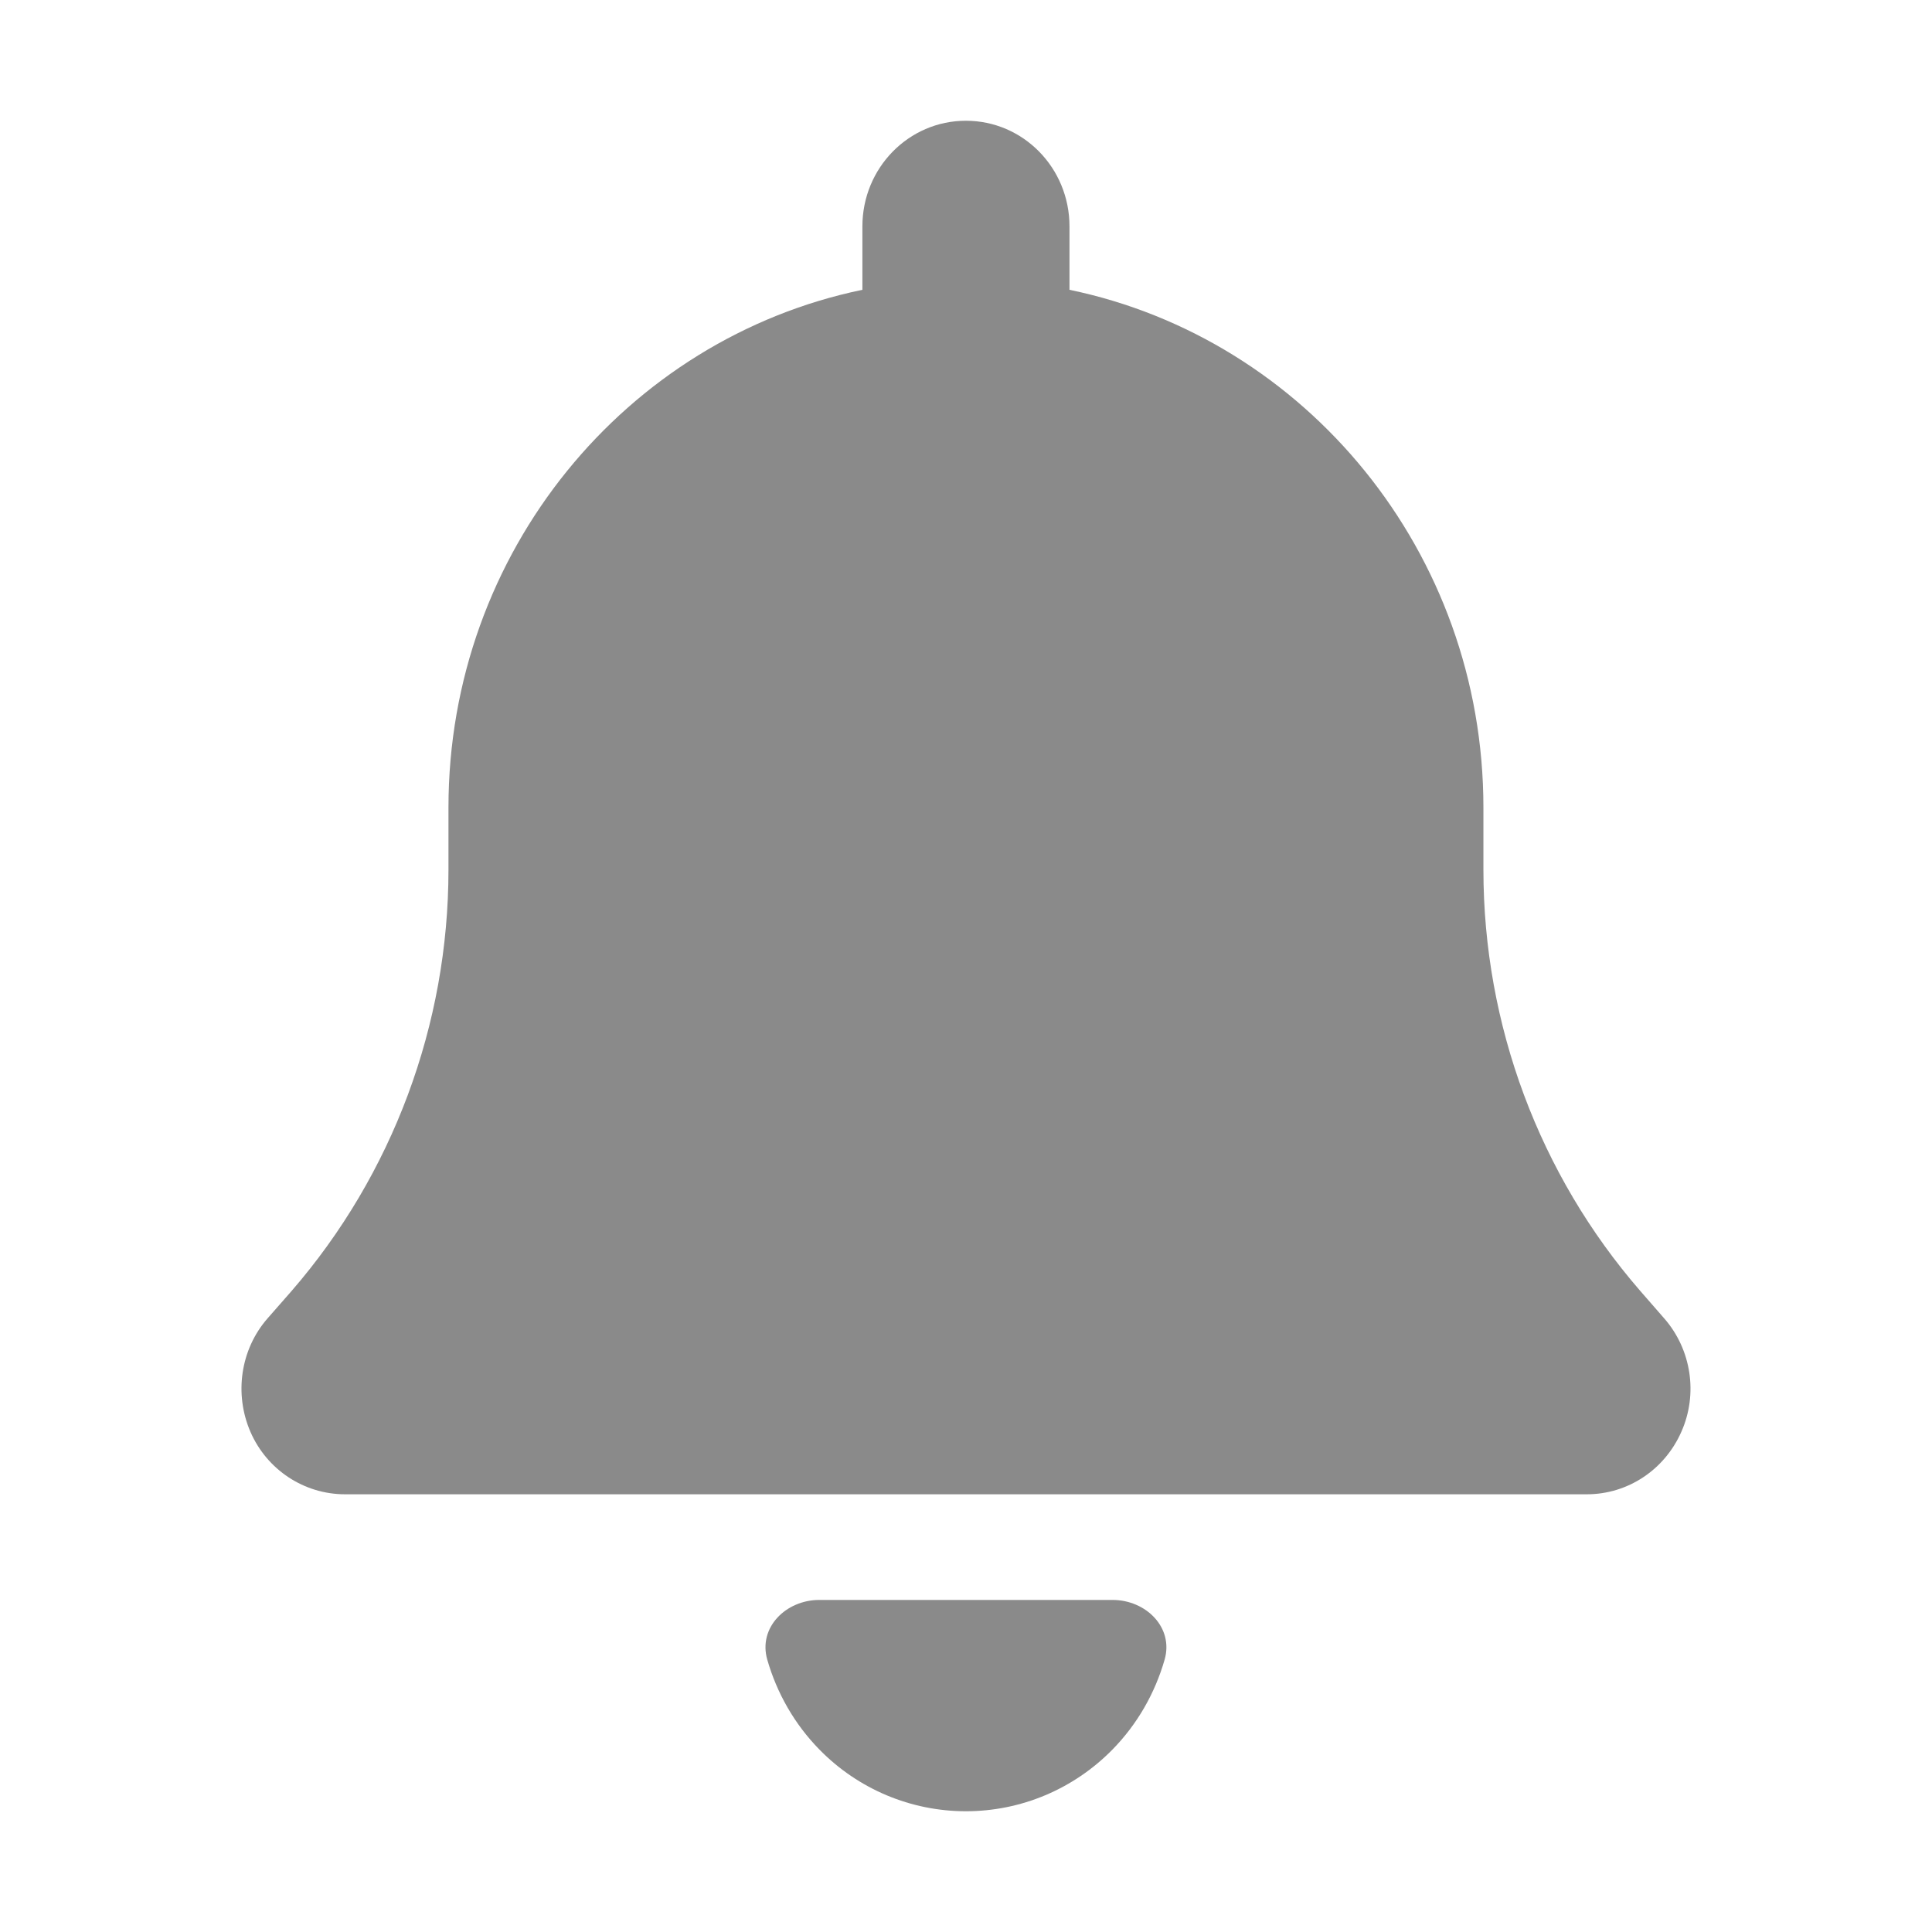 <svg width="16" height="16" viewBox="0 0 16 16" fill="none" xmlns="http://www.w3.org/2000/svg">
<path d="M7.999 1C7.525 1 7.142 1.391 7.142 1.875V2.4C5.187 2.805 3.714 4.571 3.714 6.688V7.202C3.714 8.487 3.25 9.728 2.415 10.691L2.216 10.918C1.991 11.175 1.938 11.544 2.074 11.858C2.211 12.173 2.519 12.375 2.857 12.375H13.142C13.48 12.375 13.785 12.173 13.924 11.858C14.064 11.544 14.007 11.175 13.782 10.918L13.584 10.691C12.748 9.728 12.285 8.489 12.285 7.202V6.688C12.285 4.571 10.812 2.805 8.857 2.4V1.875C8.857 1.391 8.474 1 7.999 1ZM9.213 14.489C9.418 14.28 9.565 14.023 9.645 13.744C9.721 13.478 9.49 13.25 9.214 13.25H7.999H6.785C6.509 13.25 6.278 13.478 6.354 13.744C6.434 14.023 6.581 14.28 6.786 14.489C7.107 14.817 7.544 15 7.999 15C8.455 15 8.891 14.817 9.213 14.489Z" fill="#8A8A8A"/>
</svg>
